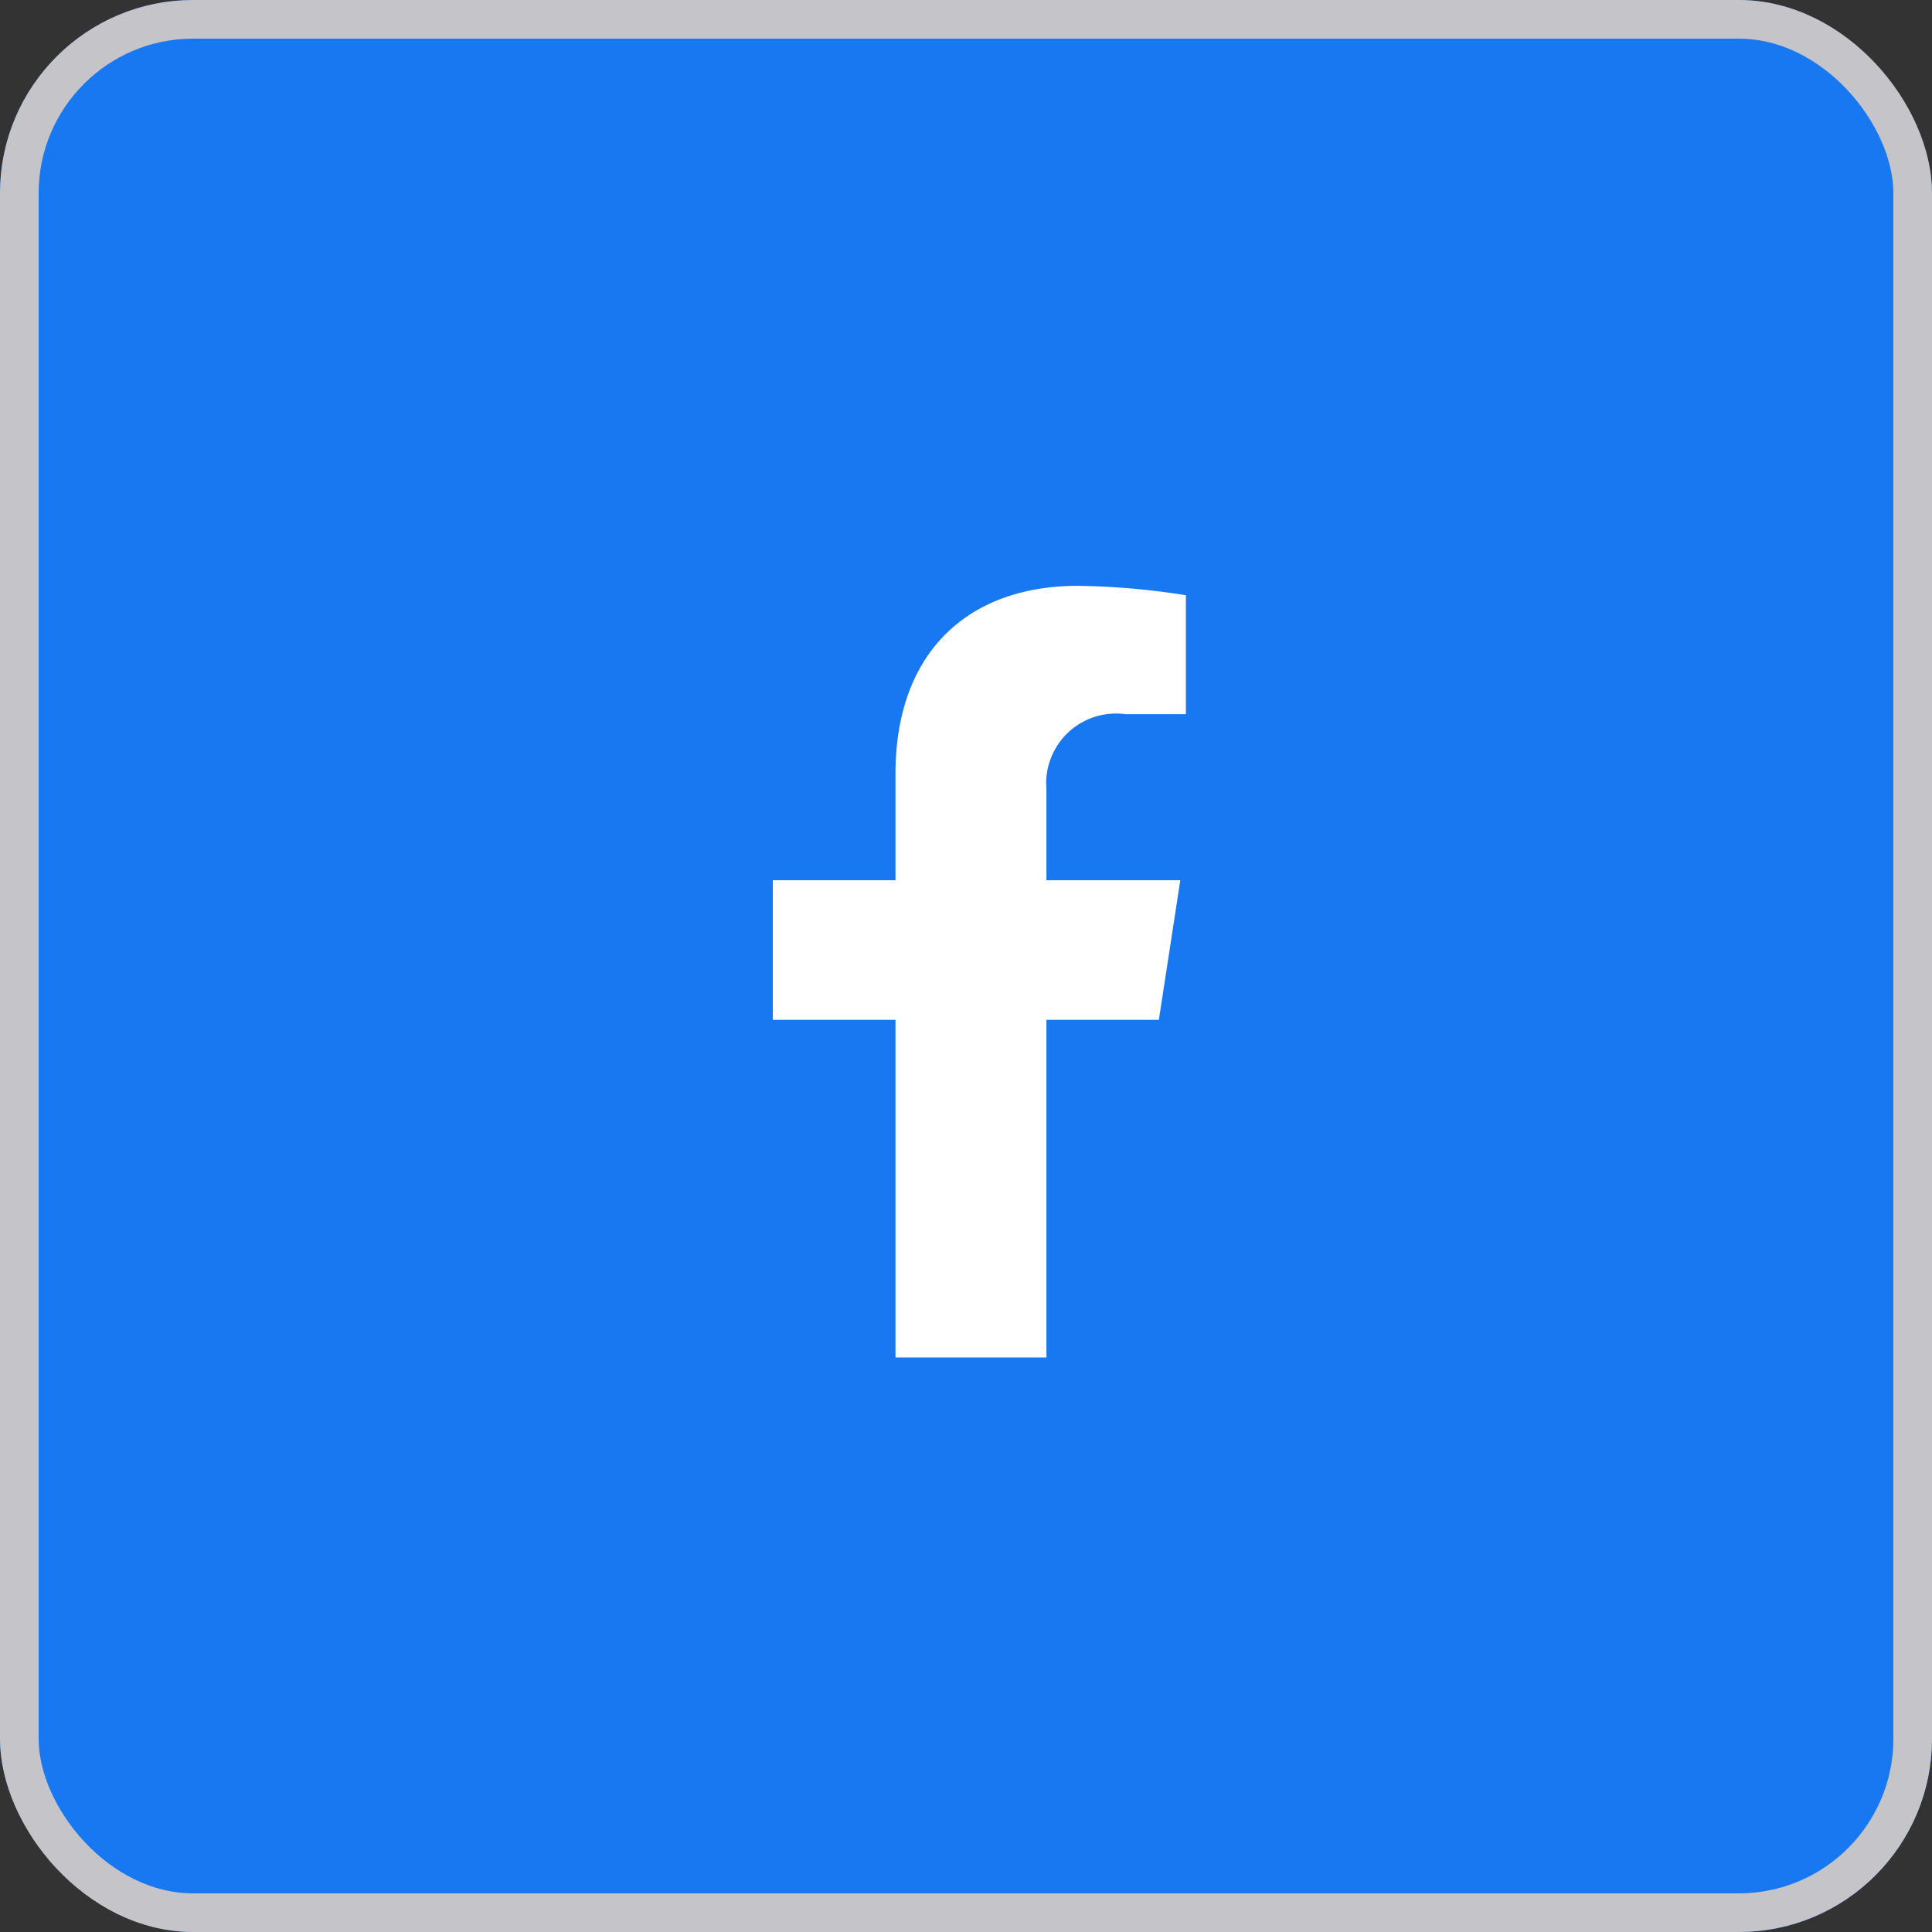 <svg xmlns="http://www.w3.org/2000/svg" width="50" height="50" viewBox="0 0 50 50">
  <rect x="0" y="0" width="50" height="50" fill="#333333" stroke="none"/>
  <g id="Group_10437" data-name="Group 10437" transform="translate(-99 -702)">
    <g id="Rectangle_898" data-name="Rectangle 898" transform="translate(99 702)" fill="#1778f2" stroke="#c5c4c9" stroke-width="1">
      <rect width="50" height="50" rx="5" stroke="none"/>
      <rect x="0.5" y="0.5" width="49" height="49" rx="4.5" fill="none"/>
    </g>
    <path id="Icon_awesome-facebook-f" data-name="Icon awesome-facebook-f" d="M11.6,11.233l.555-3.614H8.691V5.273a1.807,1.807,0,0,1,2.037-1.952H12.3V.244A19.225,19.225,0,0,0,9.506,0C6.65,0,4.784,1.731,4.784,4.864V7.619H1.609v3.614H4.784v8.736H8.691V11.233Z" transform="translate(117.391 717.161)" fill="#fff"/>
  </g>
</svg>
